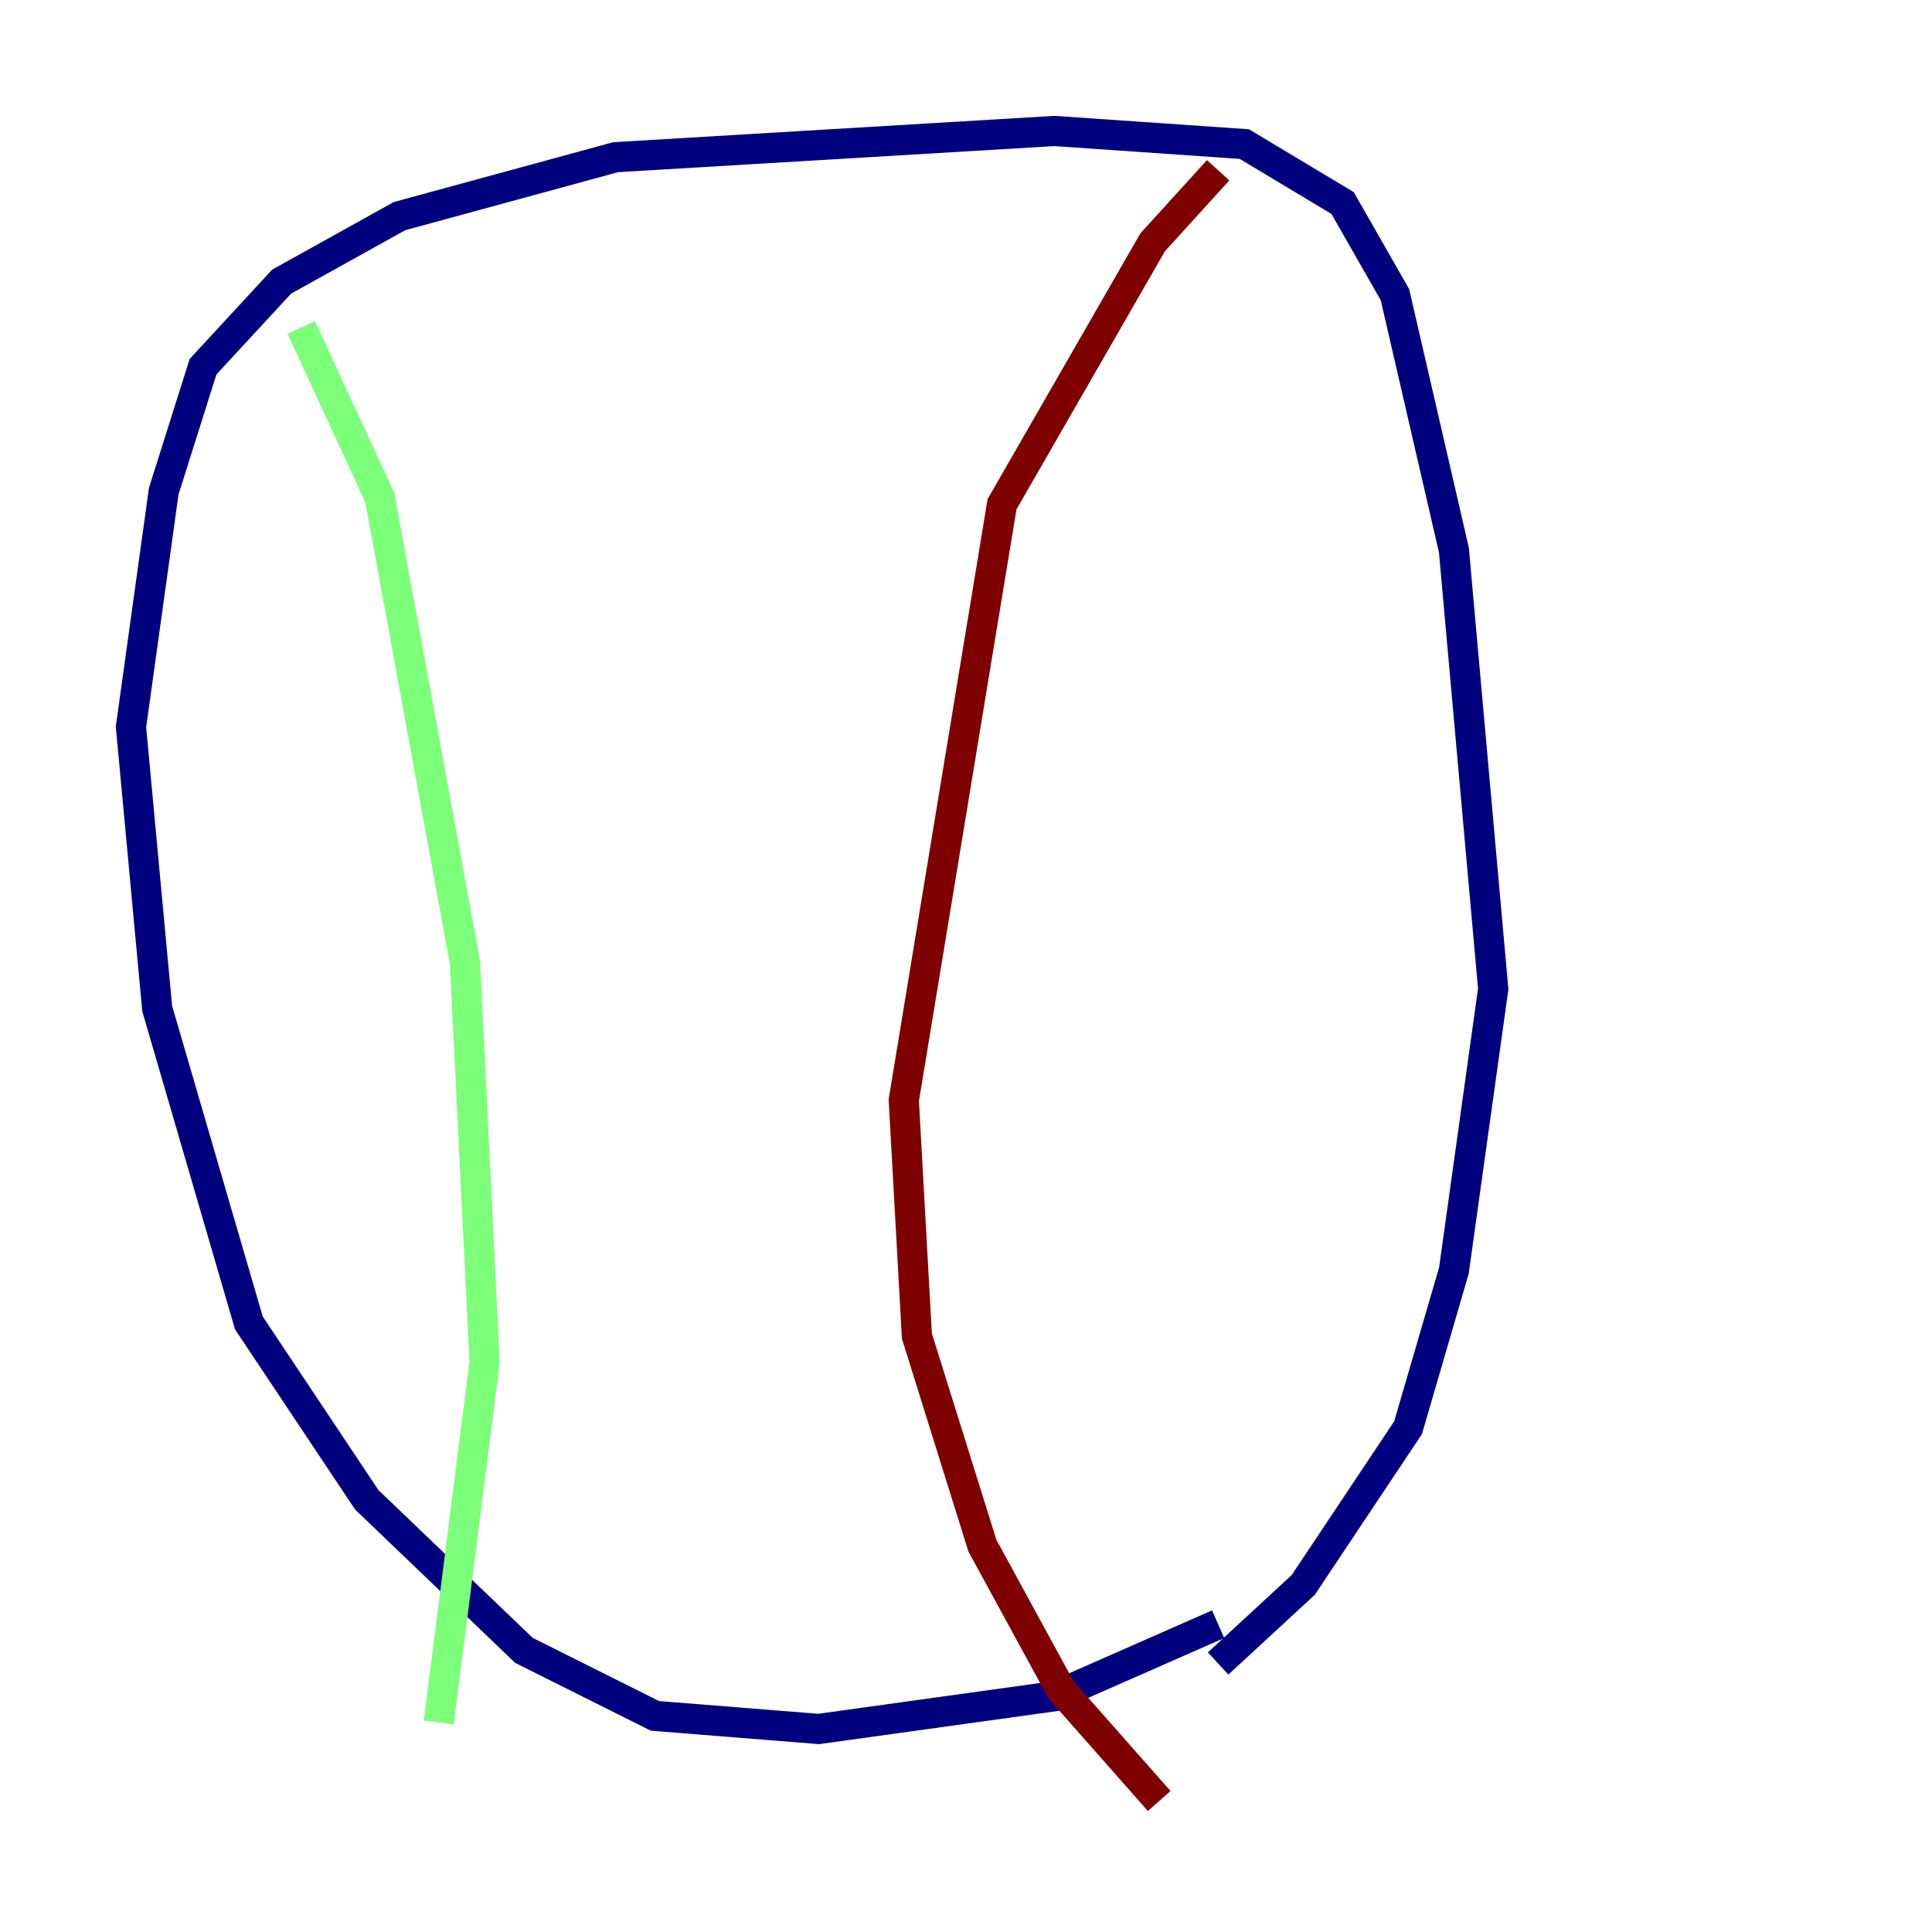 <?xml version="1.0" encoding="utf-8" ?>
<svg baseProfile="tiny" height="128" version="1.2" viewBox="0,0,128,128" width="128" xmlns="http://www.w3.org/2000/svg" xmlns:ev="http://www.w3.org/2001/xml-events" xmlns:xlink="http://www.w3.org/1999/xlink"><defs /><polyline fill="none" points="80.705,107.607 69.858,112.38 54.237,114.549 43.39,113.681 34.712,109.342 24.298,99.363 16.488,87.647 10.414,66.82 8.678,48.163 10.848,32.542 13.451,24.298 18.658,18.658 26.468,14.319 40.786,10.414 69.858,8.678 82.441,9.546 88.949,13.451 92.42,19.525 96.325,36.447 98.929,65.519 96.325,84.176 93.288,94.59 86.346,105.003 80.705,110.21" stroke="#00007f" stroke-width="2" /><polyline fill="none" points="19.959,21.695 25.166,32.976 30.807,63.783 32.108,90.251 29.071,114.115" stroke="#7cff79" stroke-width="2" /><polyline fill="none" points="80.705,11.281 76.366,16.054 66.386,33.41 59.878,72.895 60.746,88.515 65.085,102.4 70.291,111.946 76.8,119.322" stroke="#7f0000" stroke-width="2" /></svg>